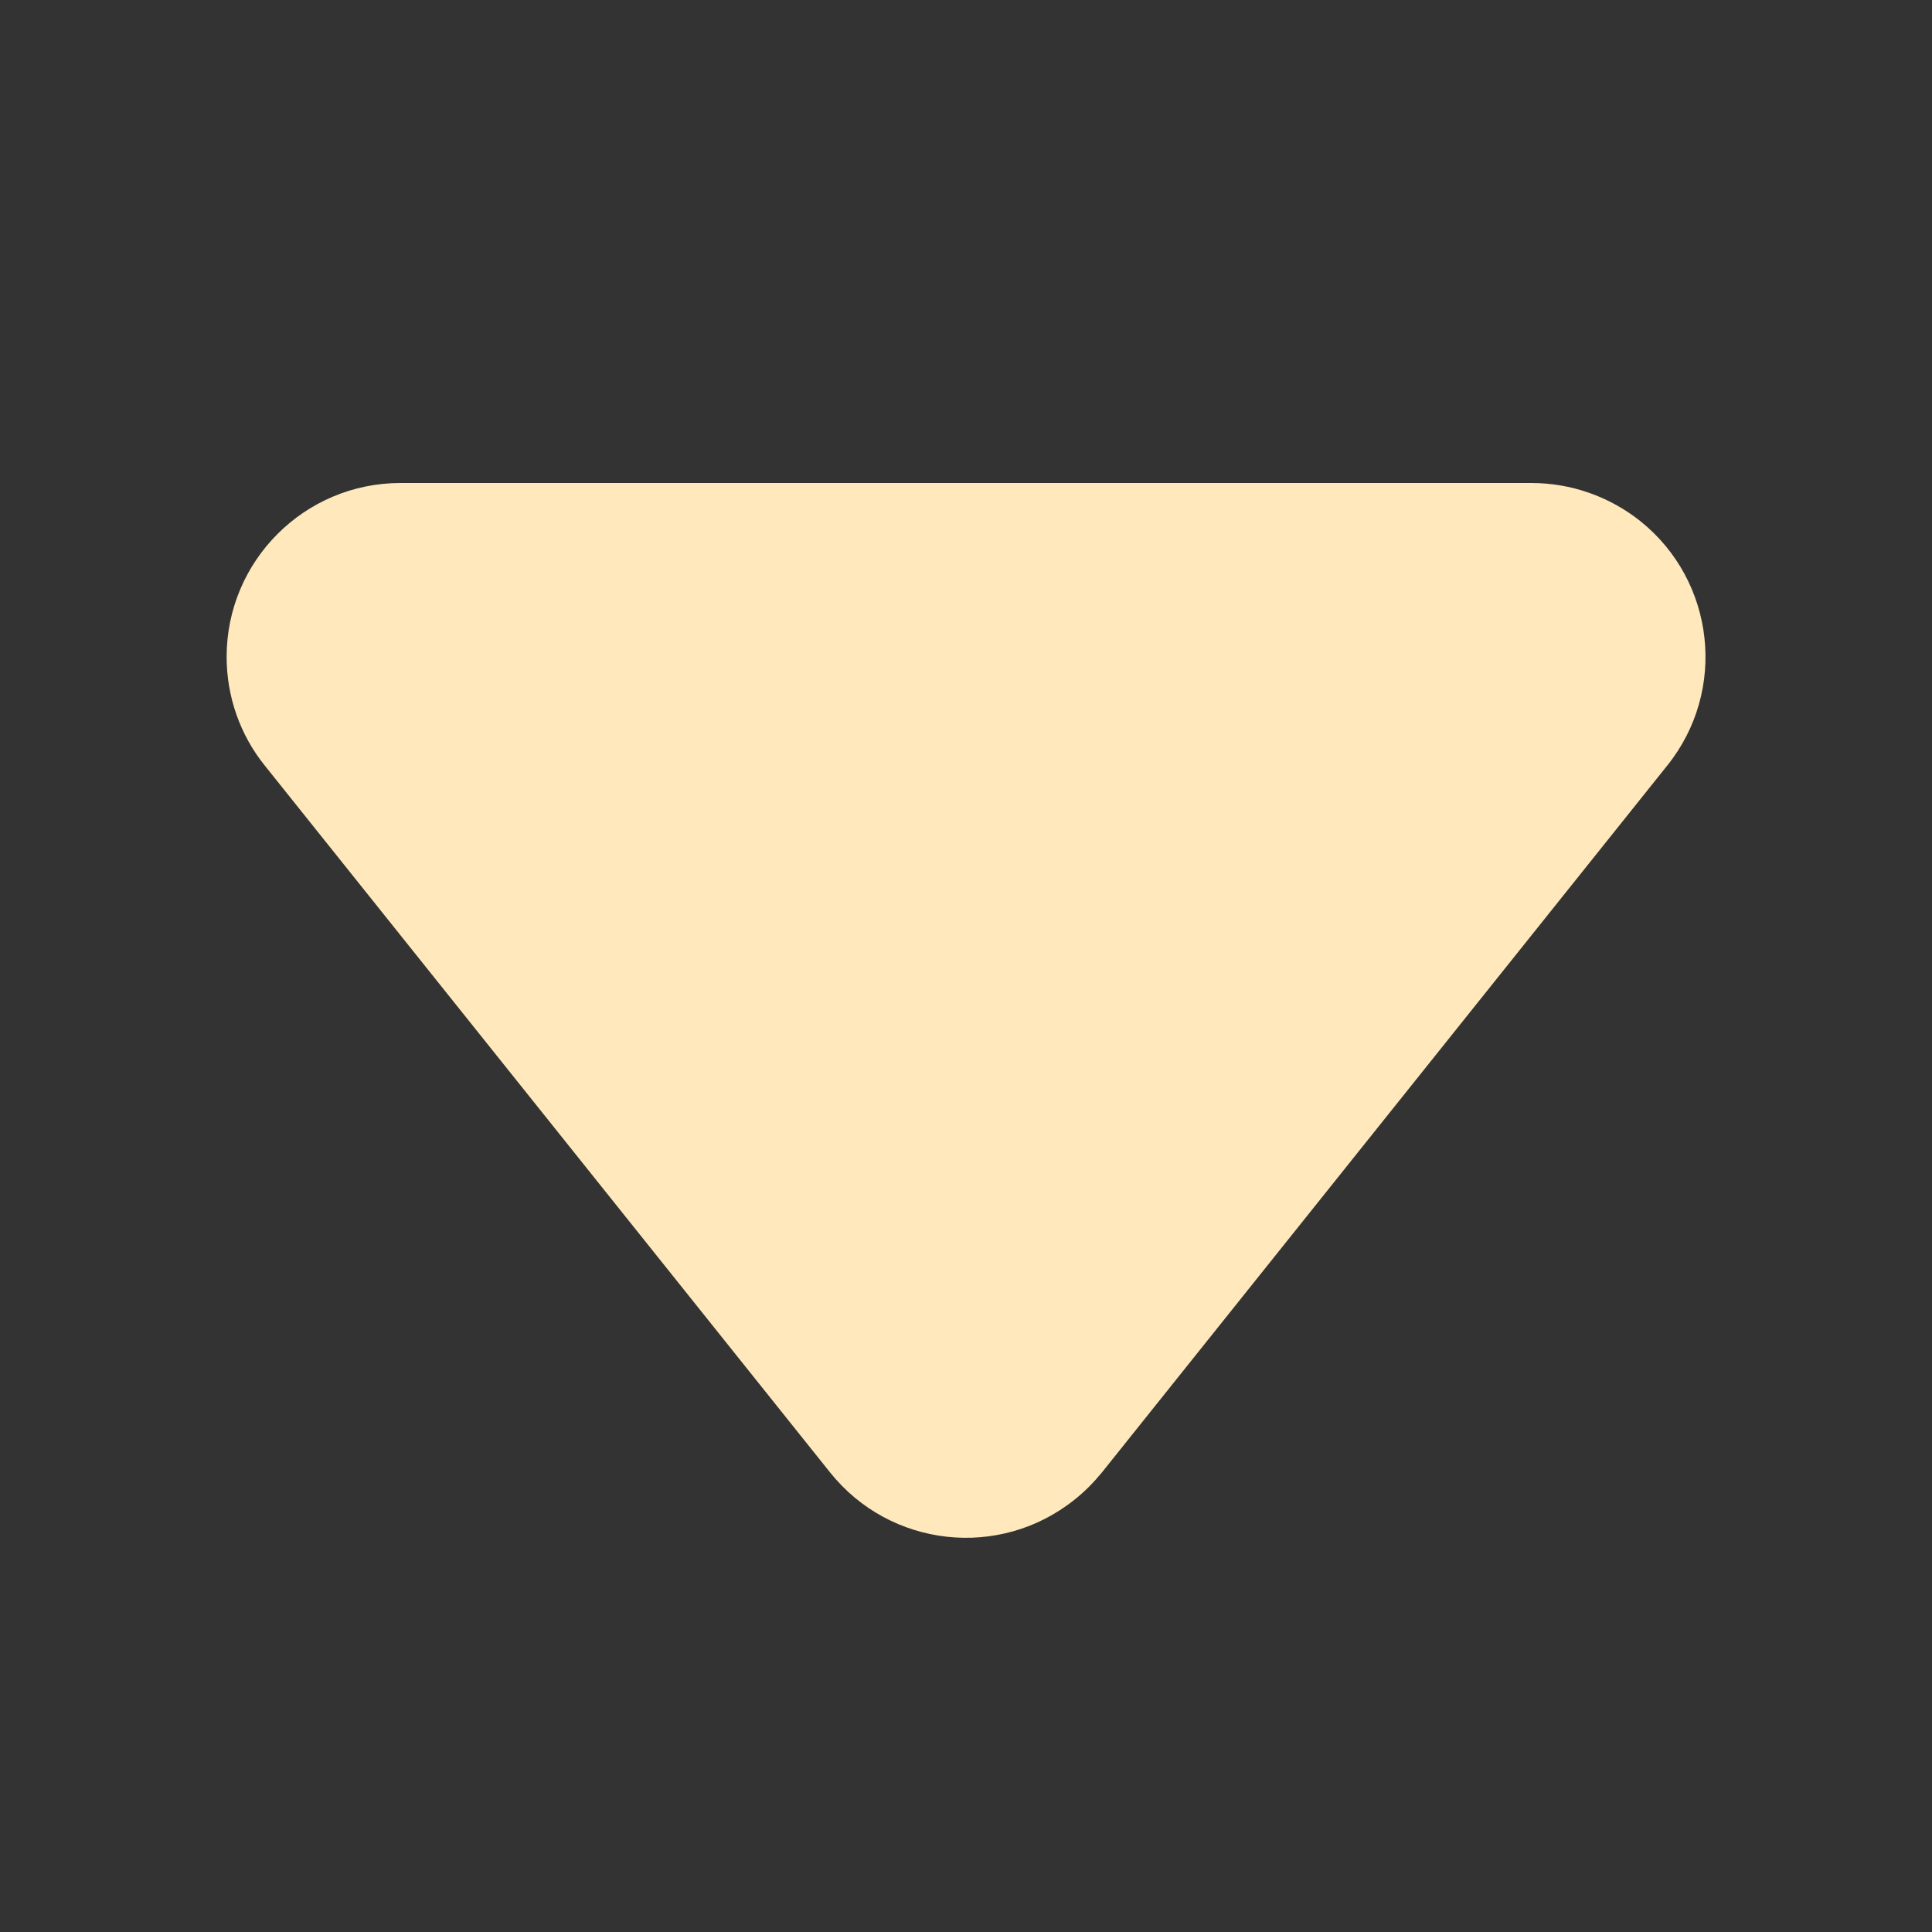 <?xml version="1.0" encoding="UTF-8"?>
<svg width="10px" height="10px" viewBox="0 0 10 10" version="1.1" xmlns="http://www.w3.org/2000/svg" xmlns:xlink="http://www.w3.org/1999/xlink">
    <rect x="0" y="0" width="10" height="10" fill="#333333" stroke="none"/>
    <title>编组 2</title>
    <g id="页面-1" stroke="none" stroke-width="1" fill="none" fill-rule="evenodd">
        <g id="工资条调整备份-22" transform="translate(-326, -944)">
            <g id="编组-12" transform="translate(16, 792)">
                <g id="编组-7" transform="translate(11, 134)">
                    <g id="编组-19" transform="translate(0, -0)">
                        <g id="编组-18" transform="translate(0, 0)">
                            <g id="编组-2" transform="translate(304, 23) rotate(-180) translate(-304, -23) translate(299, 18)">
                                <g id="编组-3" transform="translate(5, 5) rotate(-360) translate(-5, -5) ">
                                    <rect id="矩形" x="0" y="0" width="10" height="10"></rect>
                                    <path d="M5.703,2.378 L8.63,6.038 C8.941,6.426 8.878,6.992 8.49,7.303 C8.33,7.43 8.132,7.5 7.927,7.5 L2.073,7.5 C1.576,7.5 1.173,7.097 1.173,6.6 C1.173,6.396 1.242,6.197 1.37,6.038 L4.297,2.378 C4.608,1.99 5.174,1.927 5.562,2.238 C5.614,2.279 5.661,2.327 5.703,2.378 Z" id="三角形" fill="#FFE8BB" transform="translate(5, 4.5) scale(1, -1) rotate(-180) translate(-5, -4.5) "></path>
                                </g>
                            </g>
                        </g>
                    </g>
                </g>
            </g>
        </g>
    </g>
</svg>